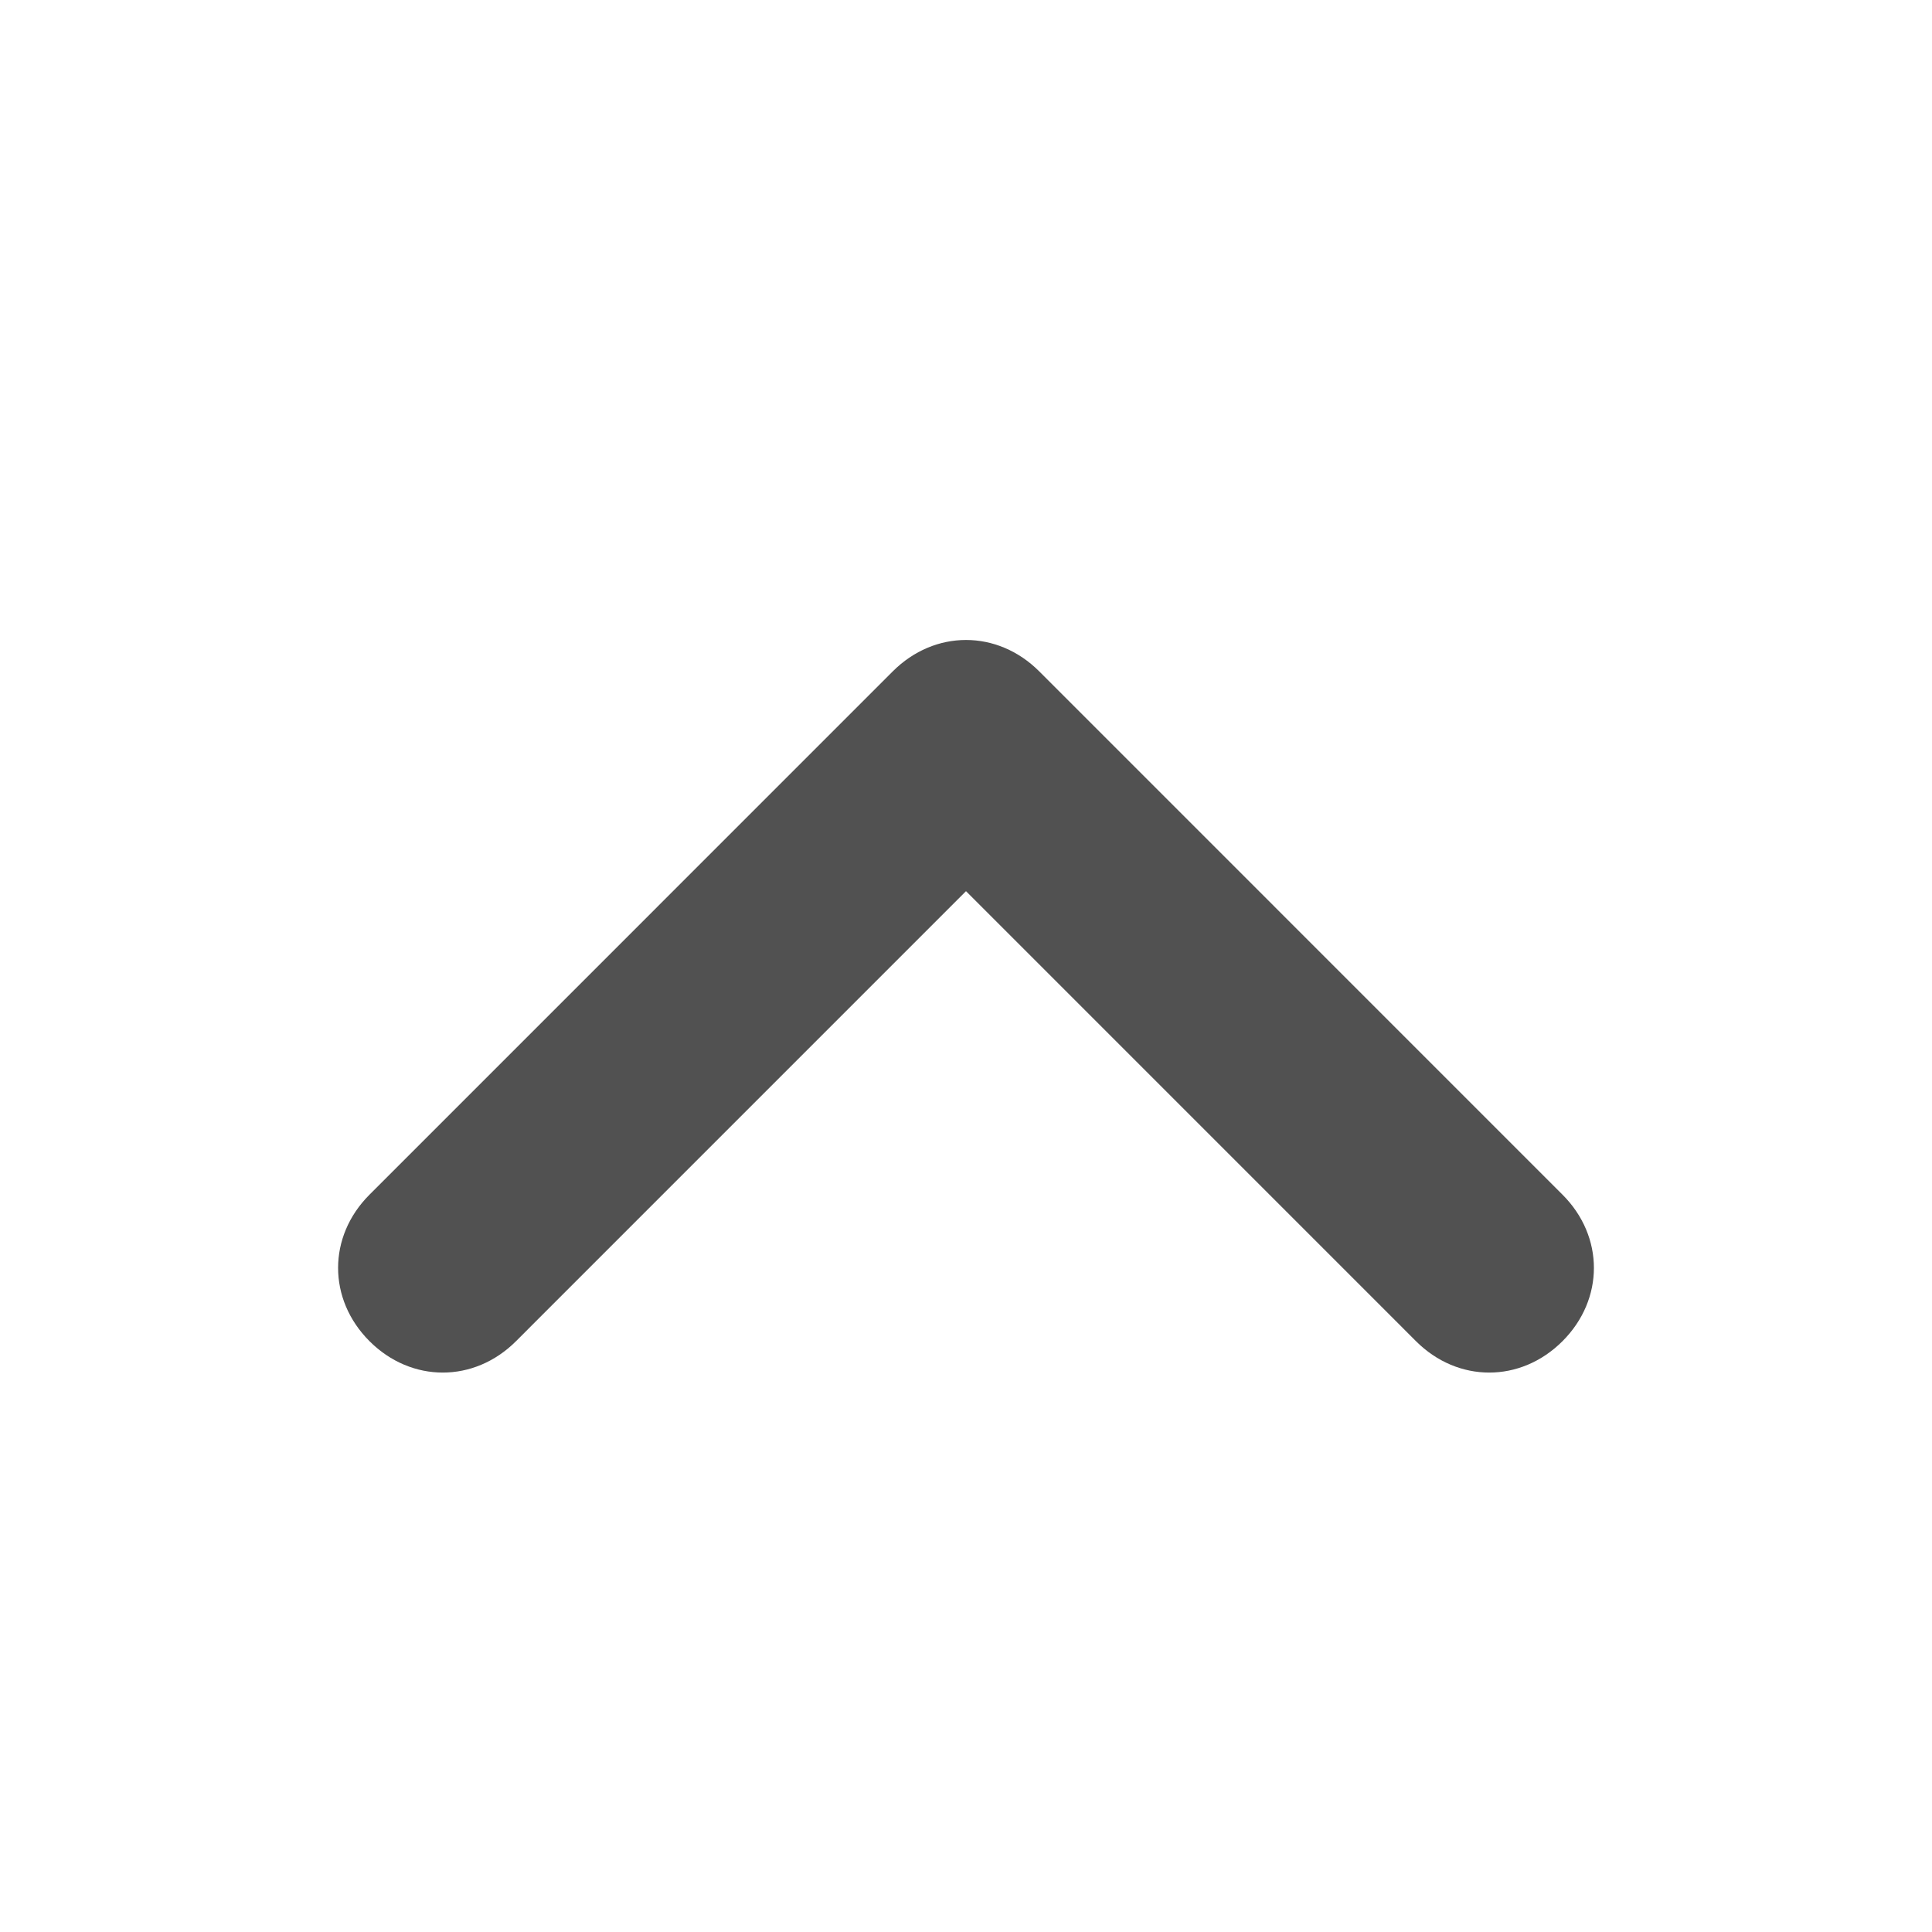 <?xml version="1.0" encoding="utf-8"?>
<!-- Generator: Adobe Illustrator 16.0.0, SVG Export Plug-In . SVG Version: 6.00 Build 0)  -->
<!DOCTYPE svg PUBLIC "-//W3C//DTD SVG 1.1//EN" "http://www.w3.org/Graphics/SVG/1.1/DTD/svg11.dtd">
<svg version="1.1" id="图层_1" xmlns="http://www.w3.org/2000/svg" xmlns:xlink="http://www.w3.org/1999/xlink" x="0px" y="0px"
	 width="64px" height="64px" viewBox="0 0 64 64" enable-background="new 0 0 64 64" xml:space="preserve">
<path fill="#515151" d="M32,29.521L17.094,44.428c-1.387,1.387-3.466,1.387-4.854,0c-1.387-1.387-1.387-3.467,0-4.853l17.333-17.334
	c1.387-1.388,3.467-1.388,4.854,0L51.76,39.575c1.387,1.386,1.387,3.466,0,4.853s-3.467,1.387-4.854,0L32,29.521z"/>
</svg>
